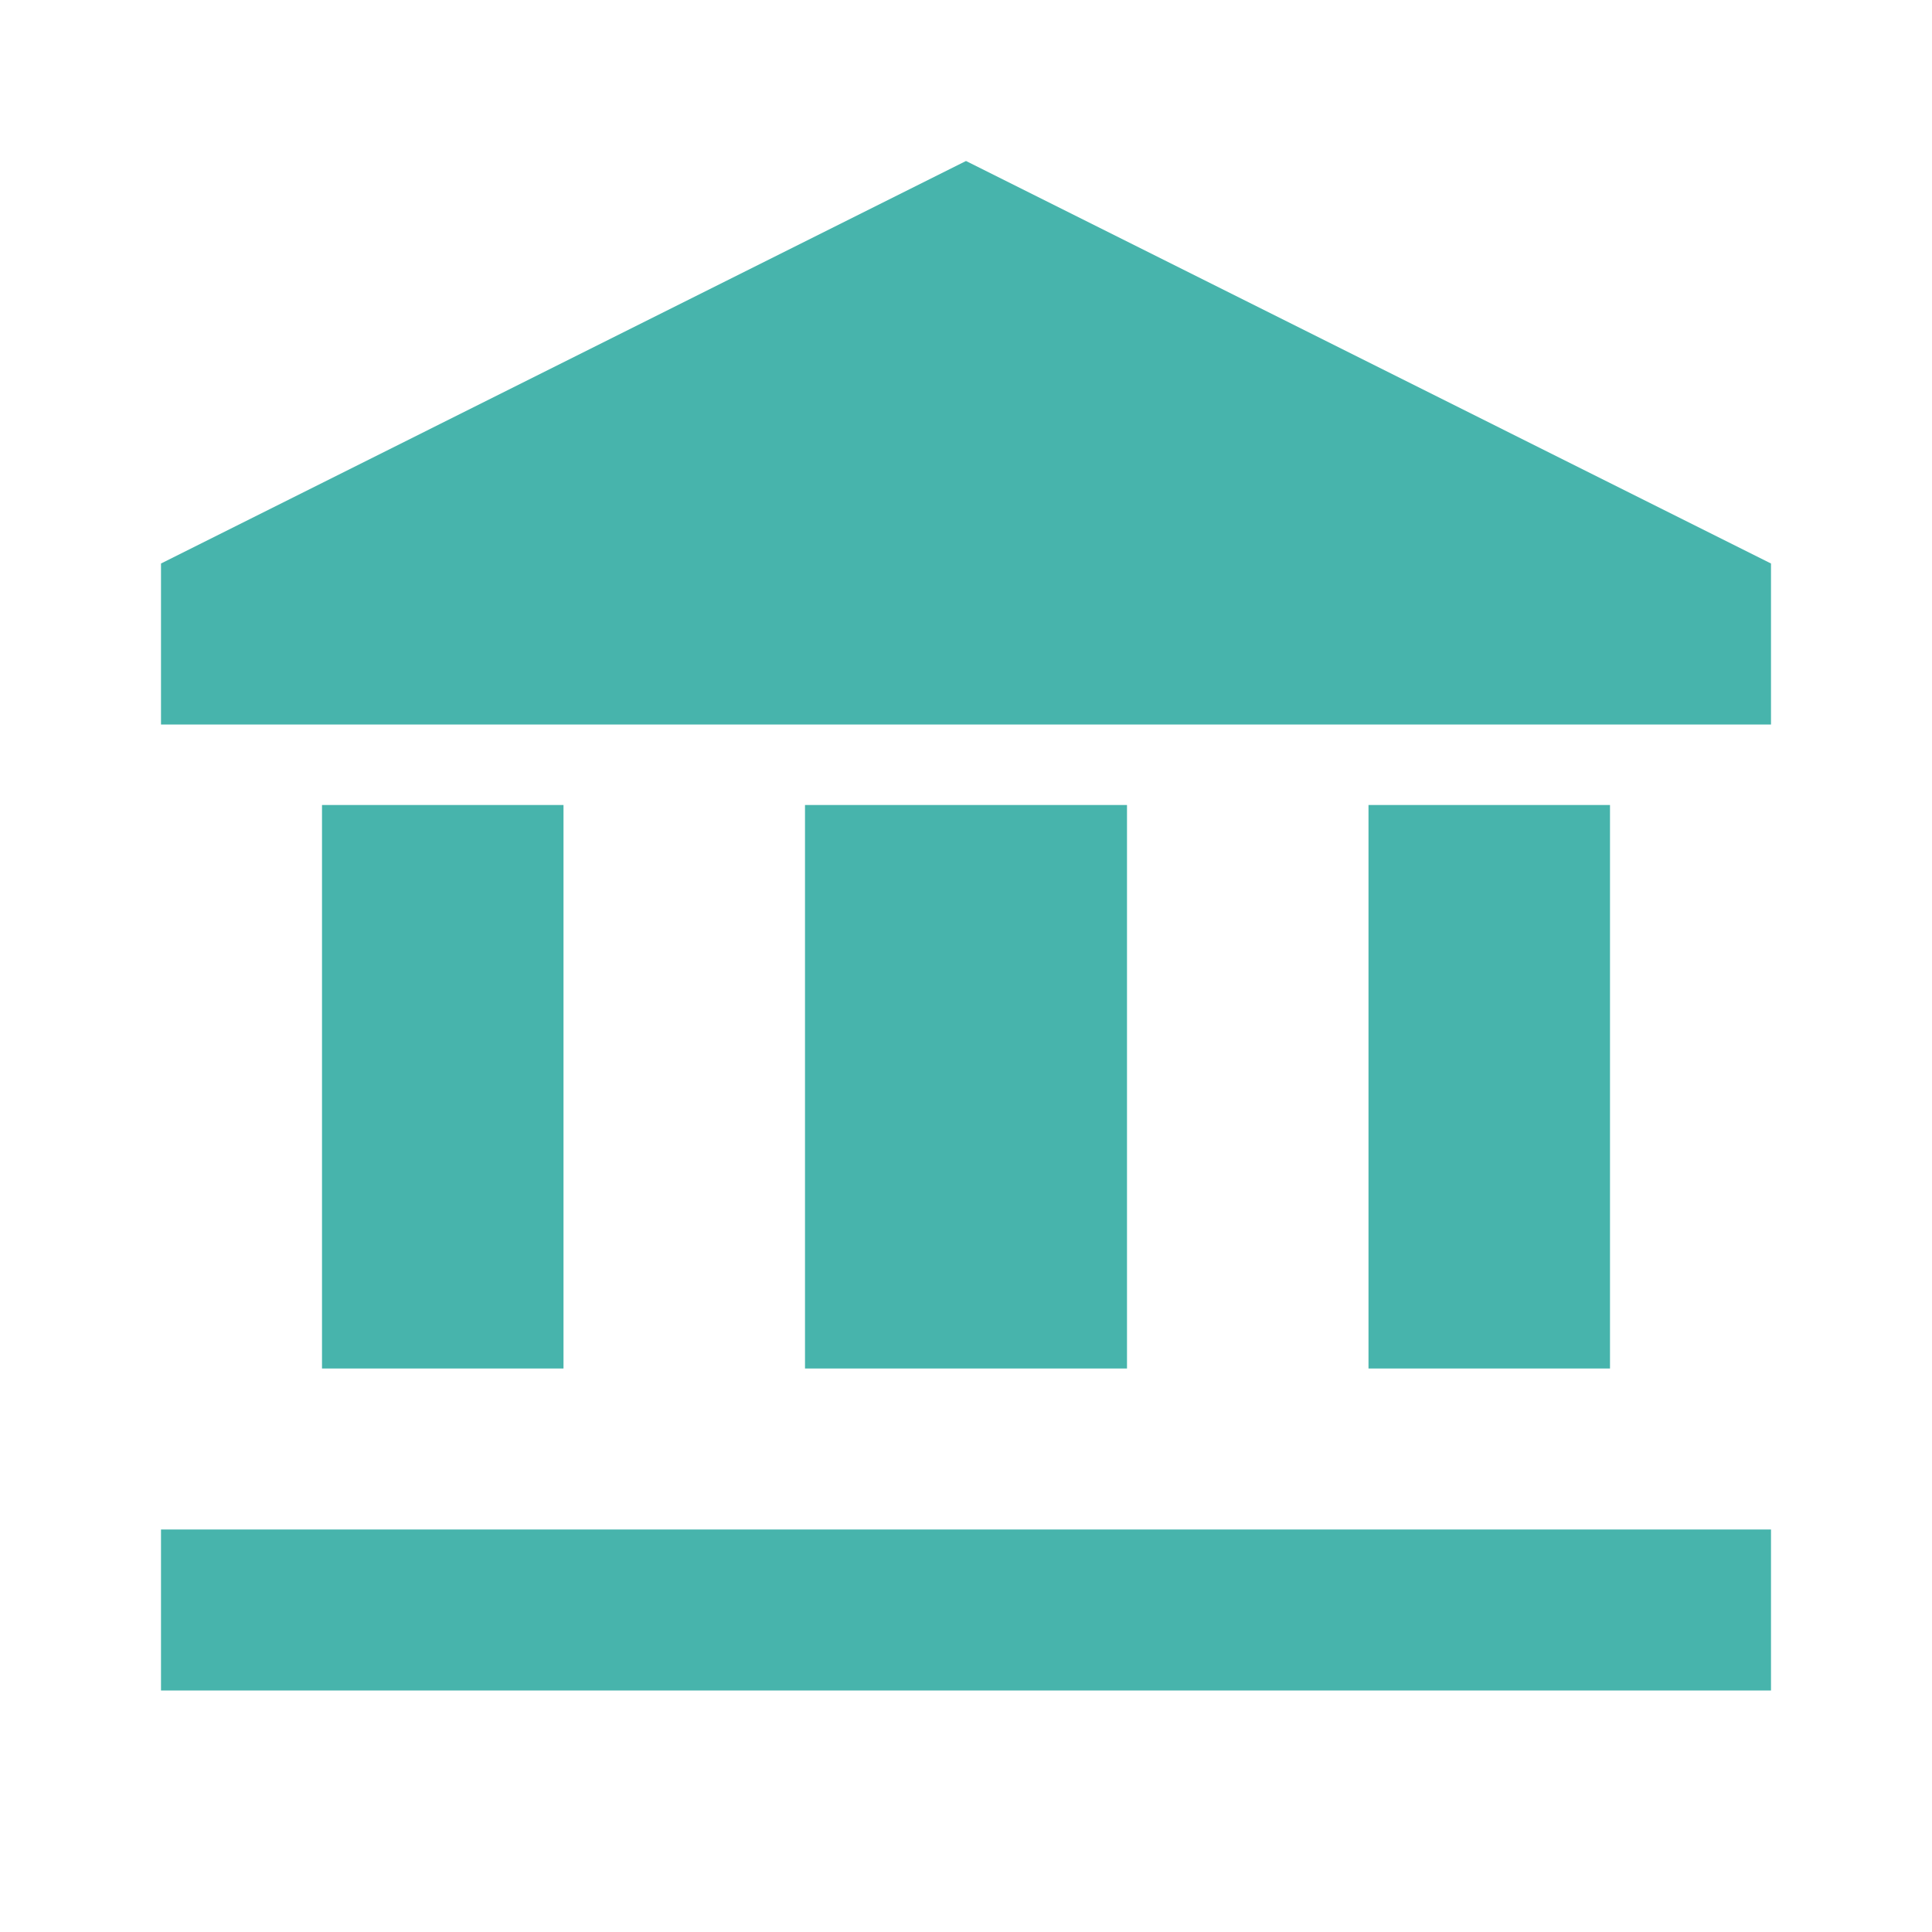 <svg width="24" height="24" viewBox="0 0 24 24" fill="none" xmlns="http://www.w3.org/2000/svg">
  <path d="M4 10V17H7V10H4Z" fill="#47B4AC"/>
  <path d="M10 10V17H14V10H10Z" fill="#47B4AC"/>
  <path d="M17 10V17H20V10H17Z" fill="#47B4AC"/>
  <path d="M2 19H22V21H2V19Z" fill="#47B4AC"/>
  <path d="M12 2L22 7V9H2V7L12 2Z" fill="#47B4AC"/>
</svg> 